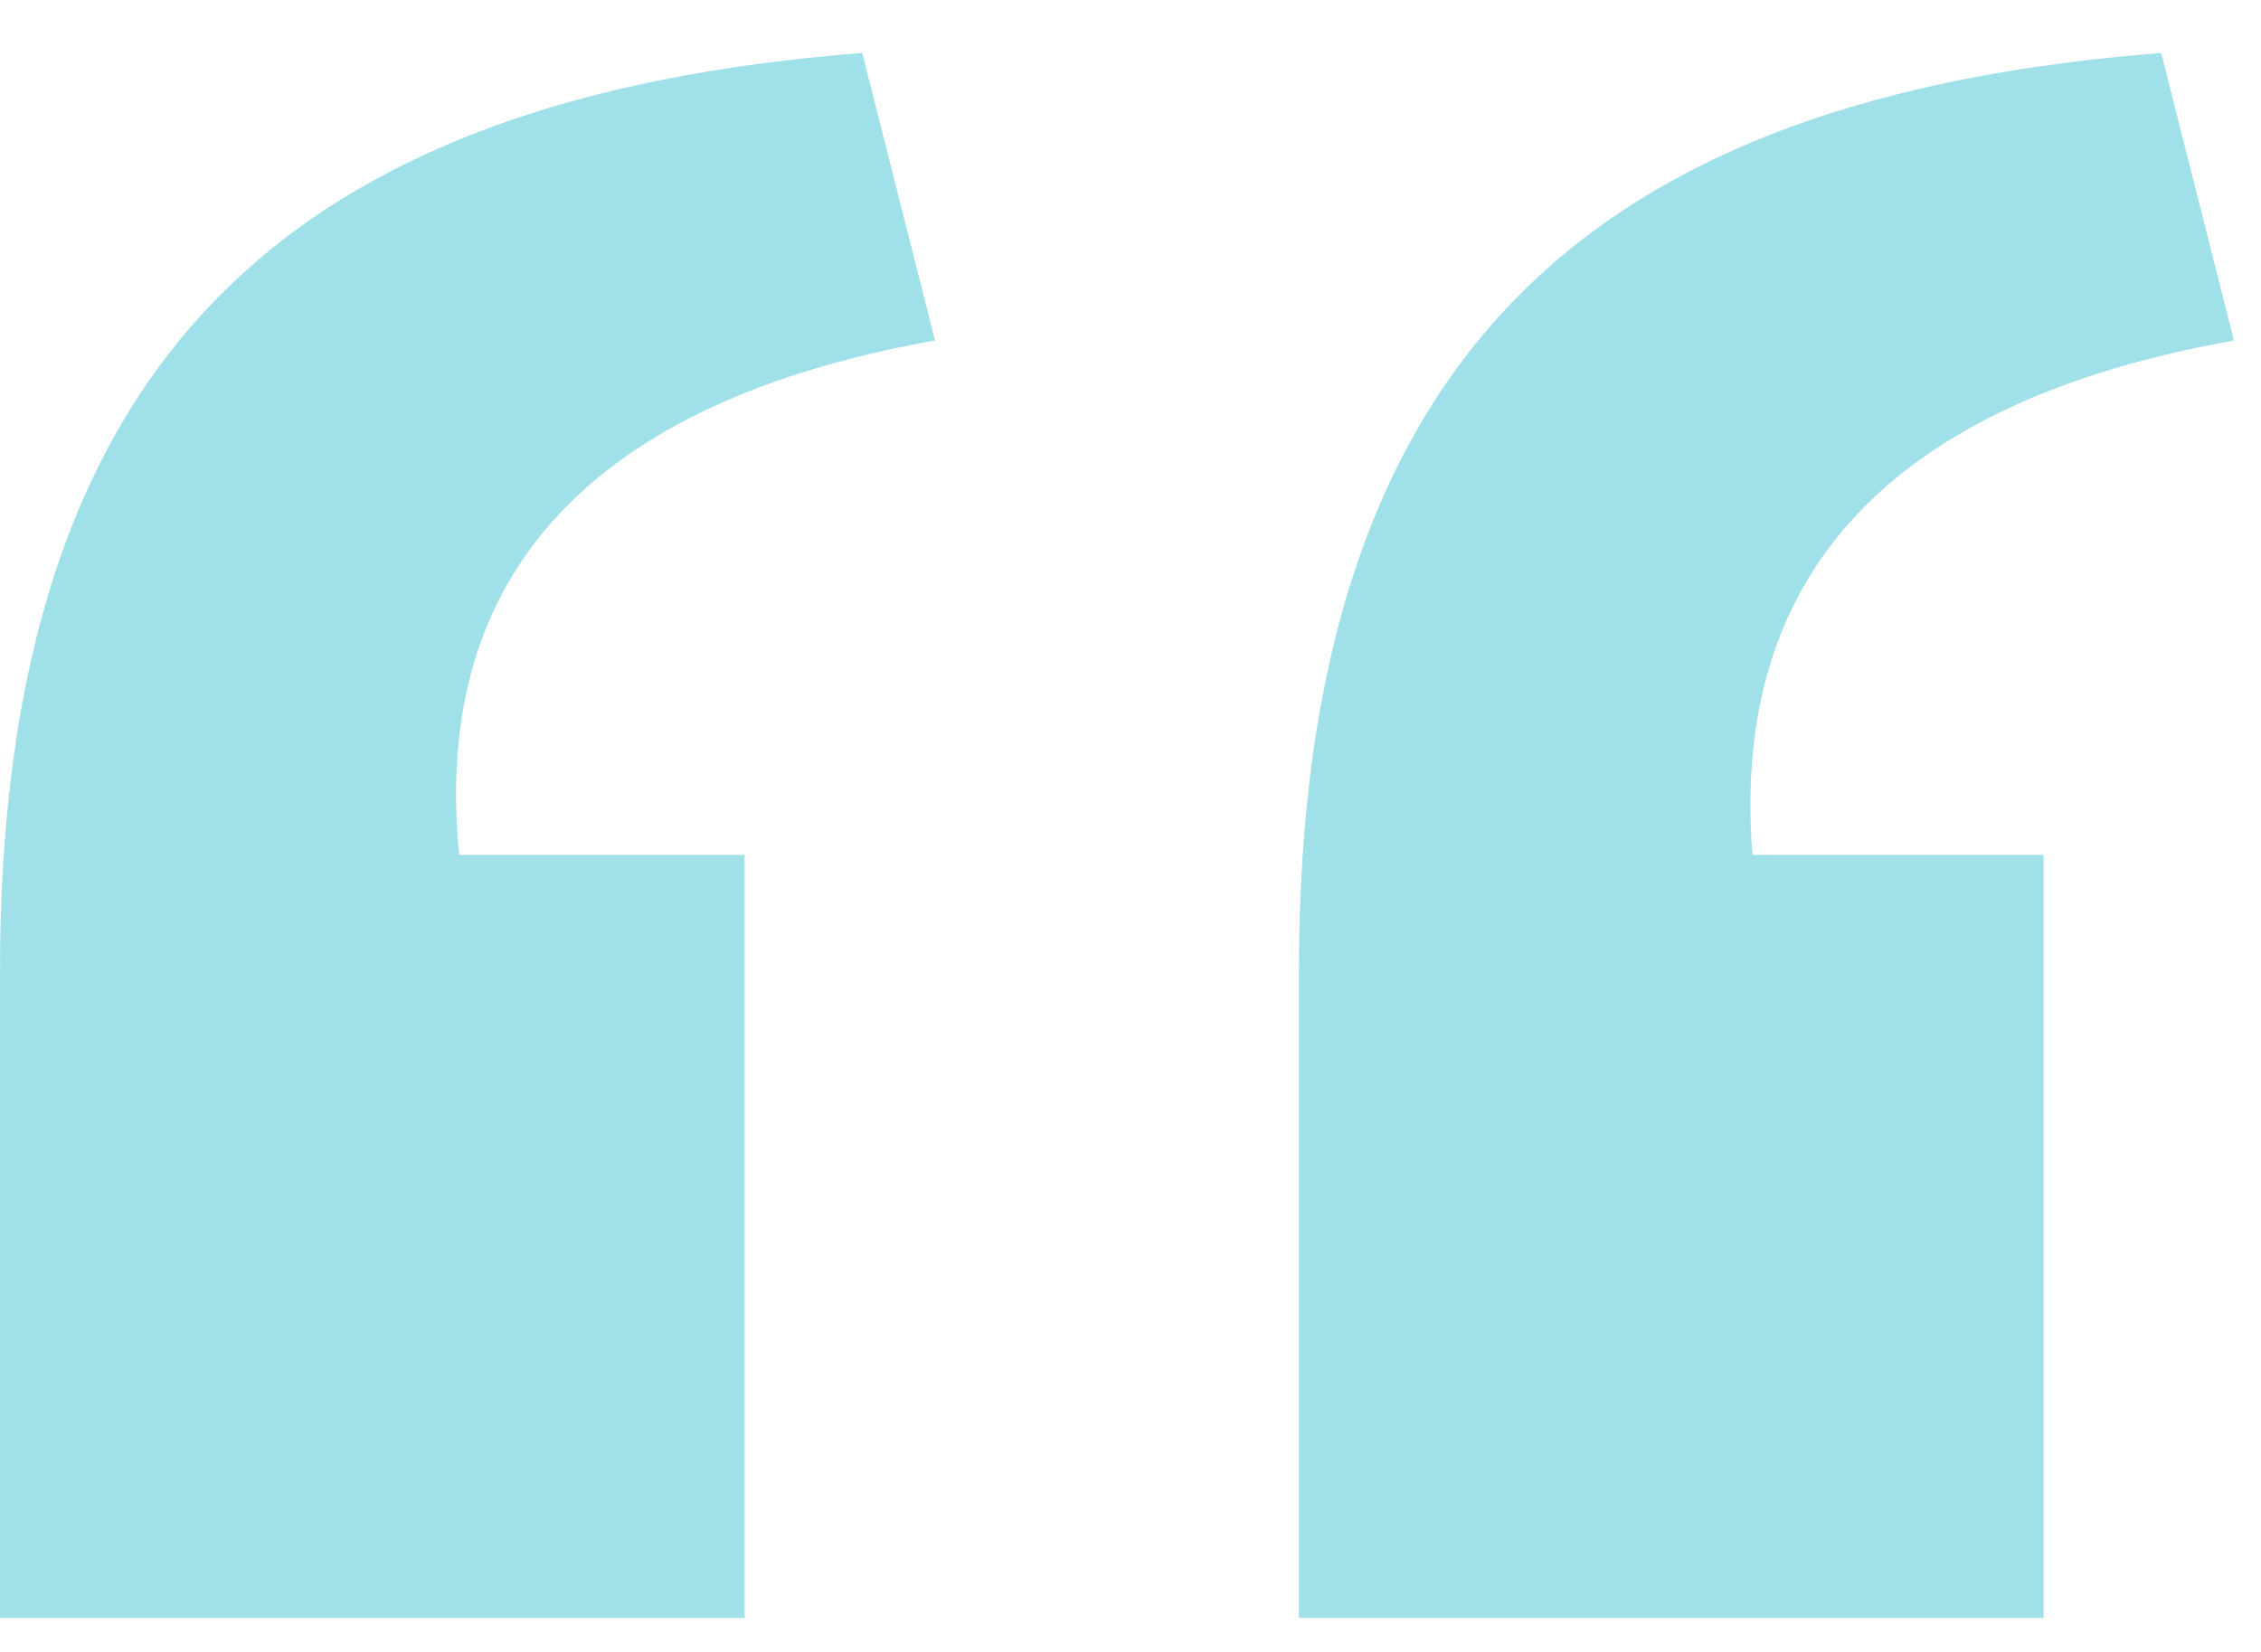 <svg width="26" height="19" viewBox="0 0 26 19" fill="none" xmlns="http://www.w3.org/2000/svg">
<path d="M14.937 18.609V11.167C14.937 4.044 18.35 1.118 24.852 0.609L25.689 3.916C21.762 4.616 19.895 6.588 20.152 9.832H23.5V18.609H14.937ZM0 18.609V11.167C0 4.044 3.412 1.118 9.915 0.609L10.752 3.916C6.825 4.616 4.958 6.588 5.28 9.832H8.563V18.609H0Z" fill="#42C3D5" fill-opacity="0.5"/>
</svg>
